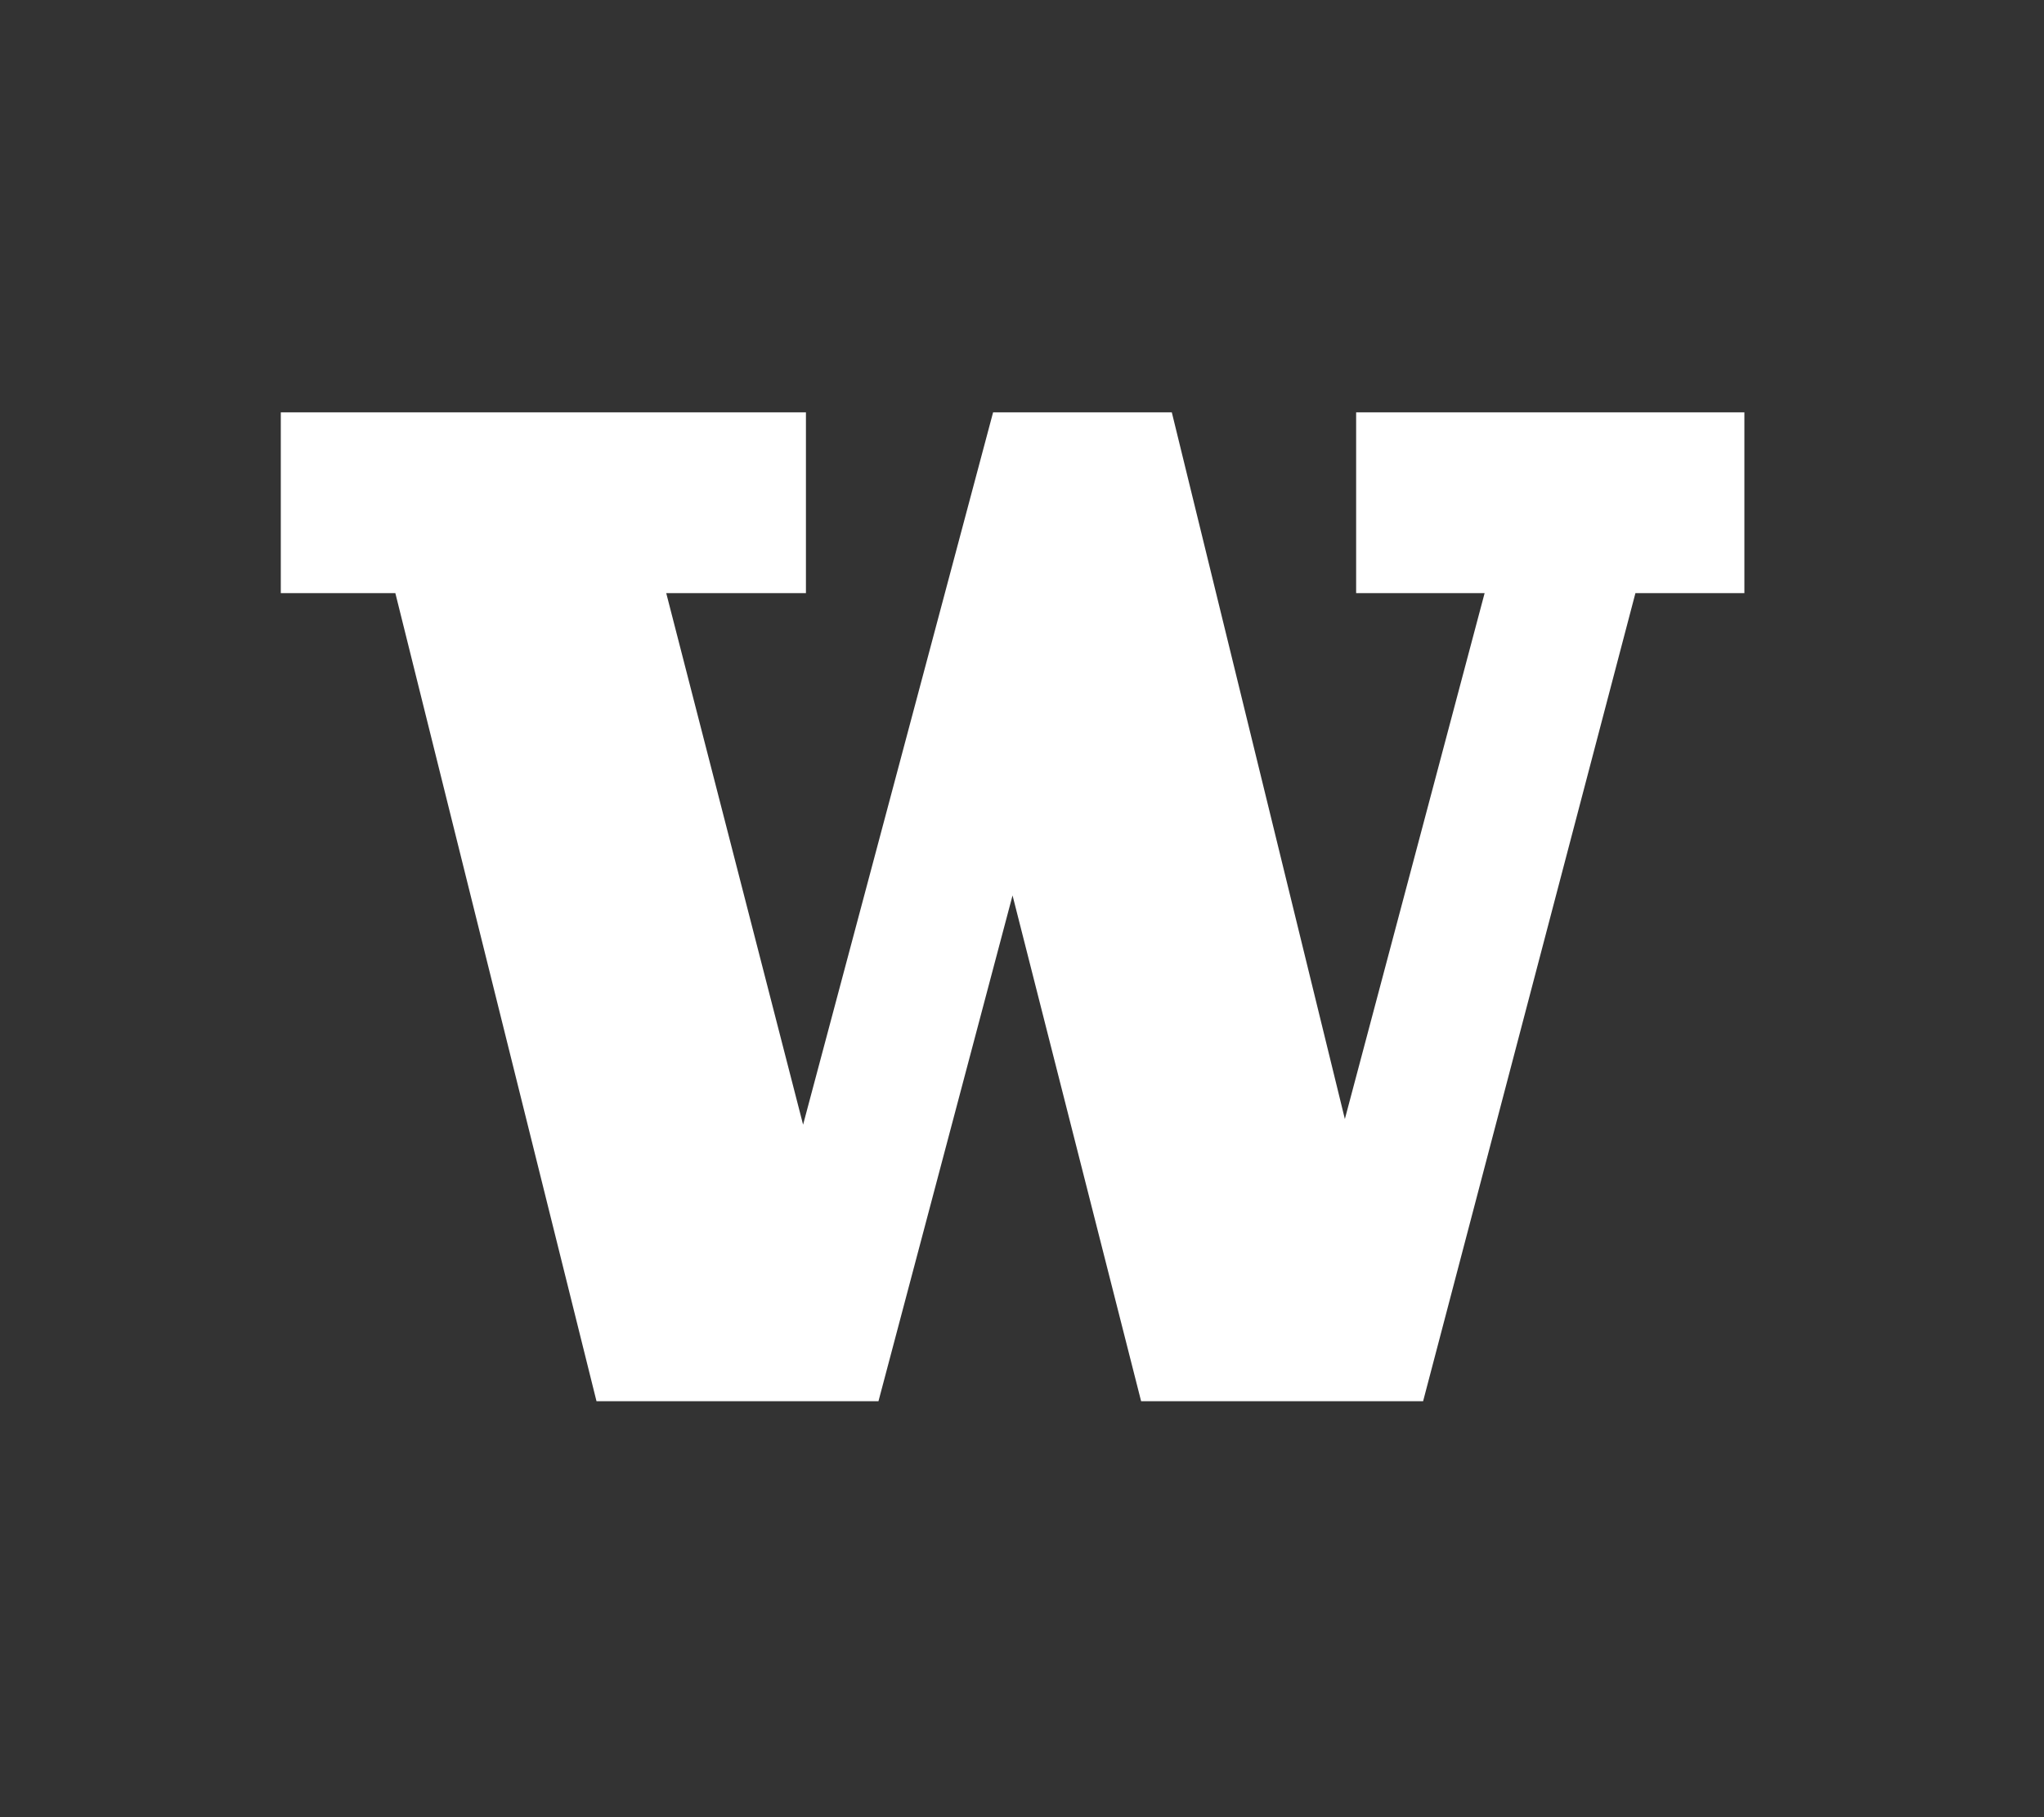 <?xml version="1.0" encoding="utf-8"?>
<!-- Generator: Adobe Illustrator 16.0.4, SVG Export Plug-In . SVG Version: 6.00 Build 0)  -->
<!DOCTYPE svg PUBLIC "-//W3C//DTD SVG 1.1//EN" "http://www.w3.org/Graphics/SVG/1.1/DTD/svg11.dtd">
<svg version="1.1" id="Layer_1" xmlns="http://www.w3.org/2000/svg" xmlns:xlink="http://www.w3.org/1999/xlink" x="0px" y="0px"
	 width="72px" height="64px" viewBox="0 0 72 64" enable-background="new 0 0 72 64" xml:space="preserve">
<rect x="0" y="0" width="72" height="64" fill="#333333" stroke="none"/>
<rect y="0" display="none" fill="#432C68" width="72" height="64"/>
<polygon fill="#FFFFFF" points="9.891,14.522 9.891,20.889 13.926,20.889 21.012,49.35 30.944,49.35 35.667,31.537 40.196,49.35 
	50.129,49.35 57.608,20.889 61.446,20.889 61.446,14.522 47.77,14.522 47.77,20.889 52.296,20.889 47.373,39.411 41.277,14.522 
	34.982,14.522 28.289,39.61 23.468,20.889 28.389,20.889 28.389,14.522 "/>
<g>
</g>
<g>
</g>
<g>
</g>
<g>
</g>
<g>
</g>
<g>
</g>
</svg>
